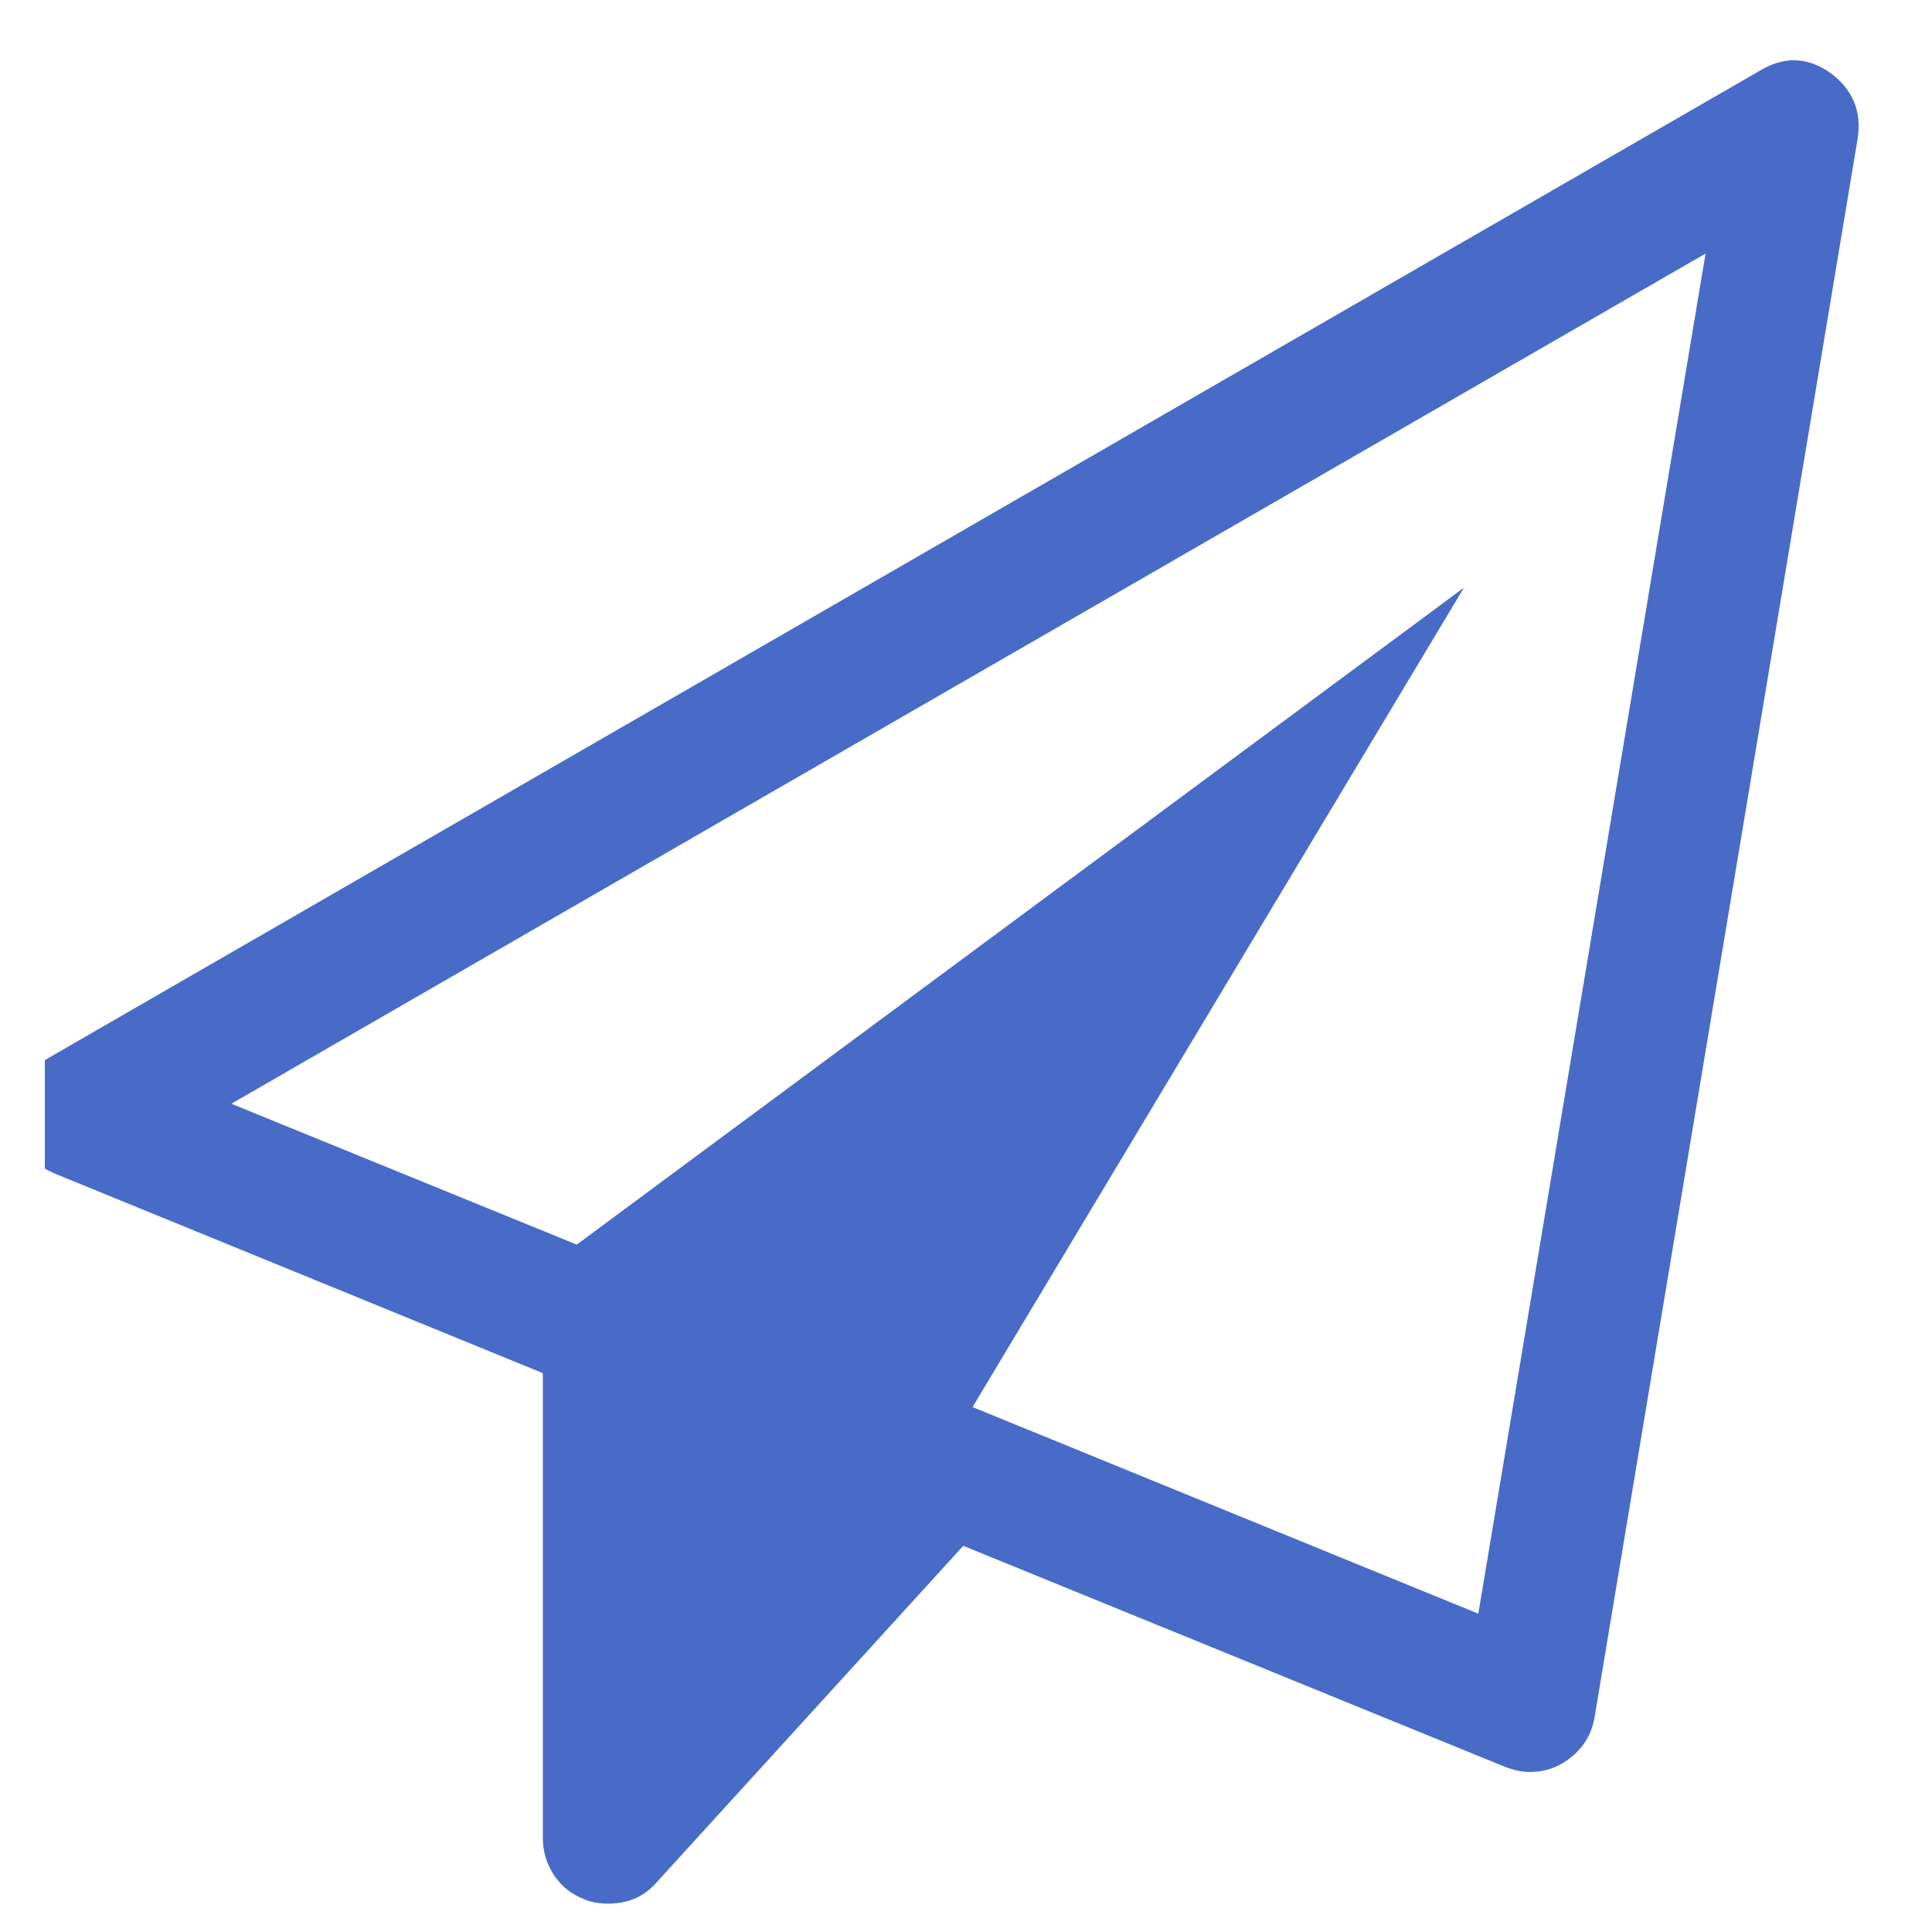 <svg width="34" height="34" viewBox="0 0 34 34" fill="none" xmlns="http://www.w3.org/2000/svg">
<g clip-path="url(#clip0_1111_51230)">
<path d="M32.204 1.278C32.602 1.568 32.765 1.954 32.692 2.436L28.061 30.225C28 30.575 27.808 30.847 27.482 31.04C27.313 31.136 27.126 31.184 26.921 31.184C26.788 31.184 26.643 31.154 26.487 31.094L16.952 27.204L11.561 33.12C11.344 33.373 11.06 33.5 10.71 33.5C10.542 33.5 10.403 33.476 10.294 33.428C10.065 33.343 9.884 33.202 9.752 33.003C9.619 32.804 9.553 32.583 9.553 32.342V24.165L1.013 20.673C0.567 20.504 0.326 20.172 0.289 19.678C0.253 19.207 0.446 18.852 0.868 18.61L30.974 1.242C31.396 0.989 31.806 1.001 32.204 1.278ZM26.016 28.398L30.015 4.462L4.071 19.424L10.15 21.903L25.763 10.342L17.115 24.762L26.016 28.398Z" fill="#476BC7"/>
</g>
<defs>
<clipPath id="clip0_1111_51230">
<rect width="32.421" height="33" fill="white" transform="translate(0.789 0.5)"/>
</clipPath>
</defs>
</svg>
